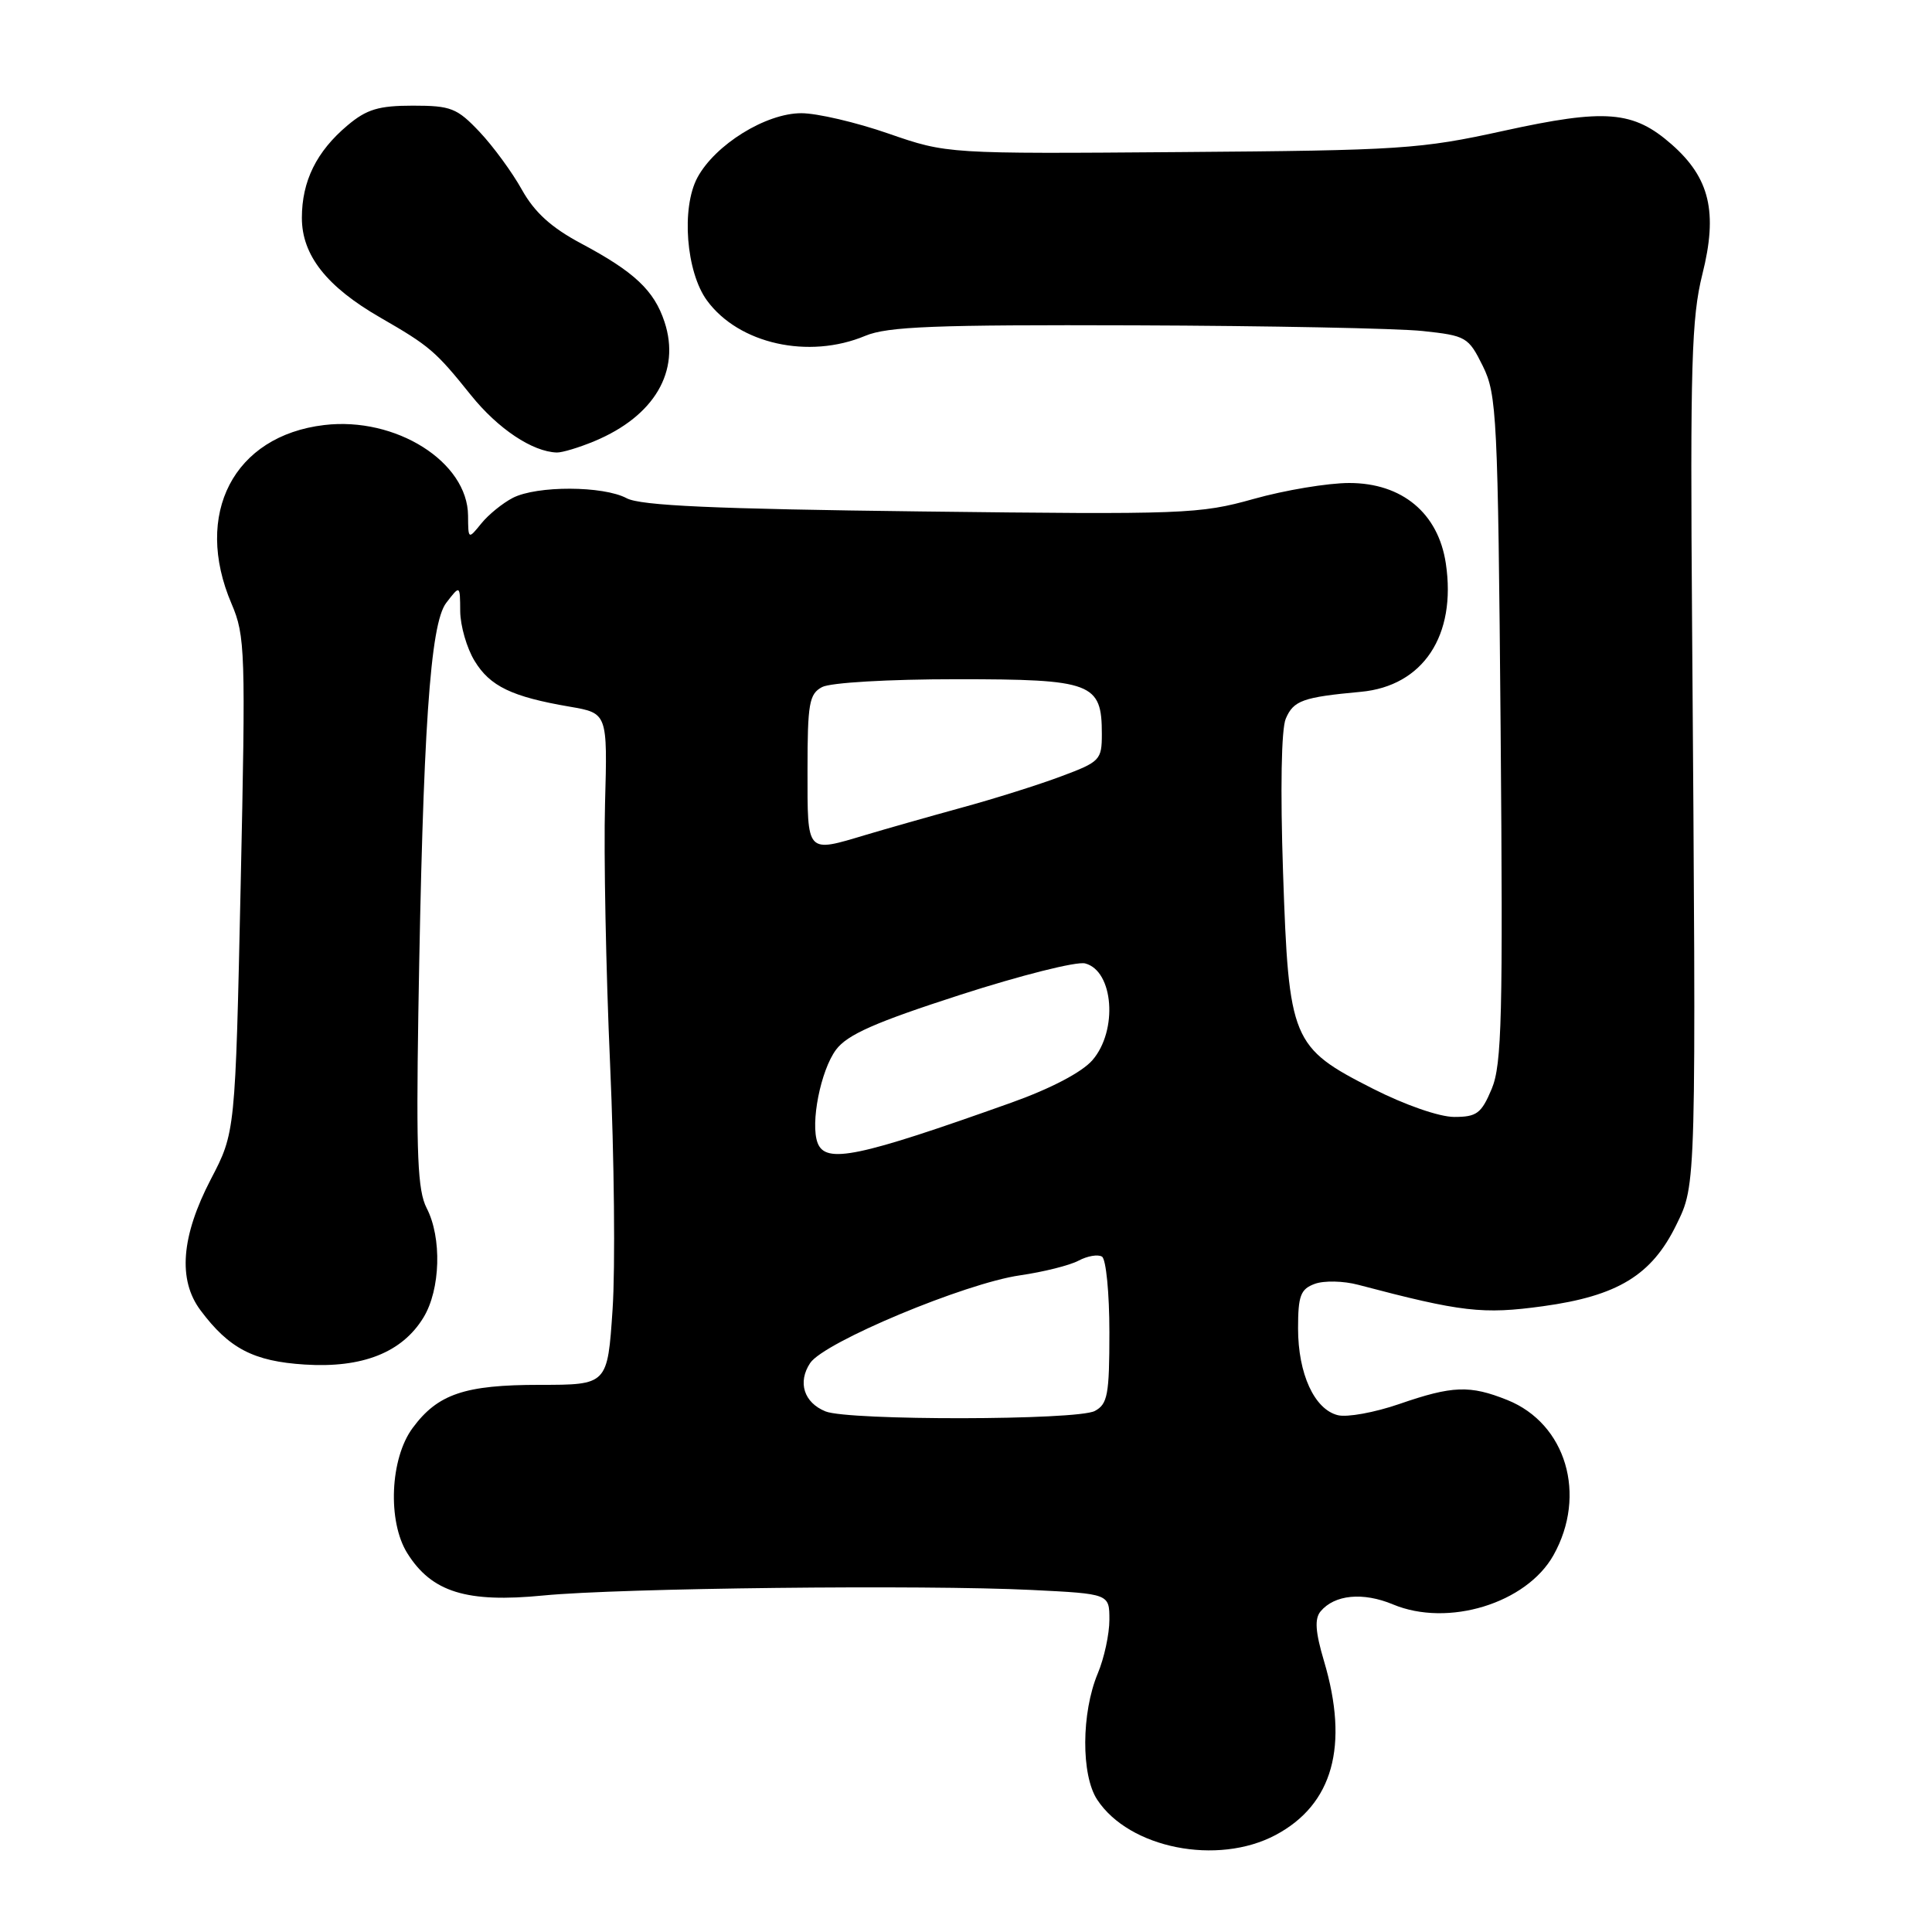 <?xml version="1.0" encoding="UTF-8" standalone="no"?>
<!DOCTYPE svg PUBLIC "-//W3C//DTD SVG 1.1//EN" "http://www.w3.org/Graphics/SVG/1.1/DTD/svg11.dtd" >
<svg xmlns="http://www.w3.org/2000/svg" xmlns:xlink="http://www.w3.org/1999/xlink" version="1.1" viewBox="0 0 256 256">
 <g >
 <path fill="currentColor"
d=" M 169.02 243.15 C 176.61 239.11 178.78 231.35 175.44 220.11 C 174.29 216.24 174.17 214.50 174.98 213.52 C 176.83 211.30 180.59 210.93 184.57 212.59 C 191.86 215.64 202.25 212.46 205.84 206.08 C 210.32 198.09 207.52 188.64 199.73 185.51 C 194.76 183.52 192.47 183.60 185.41 186.04 C 182.16 187.16 178.50 187.83 177.27 187.52 C 174.16 186.75 172.00 182.03 172.00 176.02 C 172.00 171.69 172.33 170.81 174.21 170.12 C 175.42 169.67 178.01 169.72 179.96 170.24 C 193.69 173.86 196.46 174.18 204.46 173.08 C 214.35 171.72 218.86 168.97 222.11 162.32 C 224.79 156.84 224.76 157.80 224.21 82.74 C 223.95 48.34 224.14 42.08 225.57 36.35 C 227.64 28.13 226.56 23.58 221.51 19.14 C 216.41 14.66 212.76 14.37 199.22 17.34 C 188.21 19.76 185.61 19.93 156.50 20.15 C 125.50 20.39 125.50 20.39 117.73 17.70 C 113.45 16.21 108.26 15.00 106.18 15.00 C 101.48 15.00 94.77 19.16 92.41 23.53 C 90.25 27.56 90.91 36.04 93.68 39.82 C 97.89 45.57 107.15 47.64 114.65 44.50 C 117.61 43.26 123.90 43.02 150.37 43.11 C 168.04 43.17 185.20 43.51 188.50 43.86 C 194.28 44.48 194.57 44.65 196.48 48.50 C 198.34 52.27 198.48 55.08 198.84 96.53 C 199.16 134.68 199.01 141.05 197.66 144.28 C 196.29 147.54 195.68 148.00 192.69 148.00 C 190.72 148.00 186.15 146.41 181.90 144.25 C 171.14 138.78 170.77 137.90 170.01 115.59 C 169.64 104.63 169.78 96.60 170.37 95.23 C 171.40 92.82 172.62 92.38 180.31 91.67 C 188.57 90.91 193.01 84.21 191.58 74.66 C 190.58 67.99 185.78 64.00 178.78 64.00 C 175.95 64.00 170.25 64.95 166.12 66.11 C 158.96 68.12 156.93 68.19 122.04 67.77 C 94.59 67.44 84.87 67.00 83.04 66.02 C 79.93 64.36 71.15 64.33 67.95 65.97 C 66.60 66.67 64.72 68.19 63.77 69.37 C 62.05 71.49 62.04 71.49 62.02 68.33 C 61.97 61.20 52.45 55.19 42.96 56.32 C 30.96 57.74 25.59 68.10 30.68 80.00 C 32.50 84.26 32.56 86.27 31.89 117.27 C 31.18 150.05 31.18 150.05 27.93 156.27 C 24.01 163.81 23.55 169.58 26.56 173.61 C 30.35 178.69 33.60 180.38 40.38 180.81 C 48.02 181.30 53.29 179.21 56.11 174.58 C 58.37 170.88 58.57 164.00 56.53 160.07 C 55.34 157.75 55.14 153.03 55.43 134.37 C 56.04 96.76 56.99 82.65 59.13 79.88 C 60.96 77.50 60.96 77.50 60.98 81.00 C 61.00 82.92 61.85 85.89 62.89 87.58 C 64.93 90.94 67.83 92.33 75.50 93.64 C 80.50 94.50 80.50 94.50 80.17 106.50 C 79.99 113.10 80.29 128.62 80.84 141.00 C 81.39 153.38 81.54 168.00 81.17 173.50 C 80.50 183.50 80.50 183.50 71.50 183.50 C 61.58 183.50 58.00 184.71 54.68 189.21 C 51.68 193.25 51.33 201.60 53.97 205.81 C 57.20 210.97 61.83 212.41 72.00 211.41 C 82.18 210.42 122.38 209.97 136.75 210.68 C 147.00 211.19 147.00 211.19 147.00 214.63 C 147.00 216.52 146.31 219.72 145.46 221.74 C 143.28 226.96 143.24 235.20 145.38 238.46 C 149.61 244.91 161.32 247.24 169.02 243.15 Z  M 78.78 58.45 C 86.72 55.13 90.21 49.19 88.05 42.65 C 86.68 38.49 84.06 36.02 77.00 32.26 C 73.06 30.16 70.84 28.15 69.16 25.15 C 67.88 22.84 65.35 19.39 63.55 17.48 C 60.56 14.32 59.76 14.00 54.71 14.00 C 50.17 14.00 48.58 14.48 46.04 16.62 C 41.94 20.07 40.00 24.00 40.00 28.87 C 40.00 33.82 43.28 37.99 50.41 42.09 C 56.93 45.85 57.71 46.51 62.41 52.37 C 65.99 56.82 70.55 59.86 73.78 59.96 C 74.49 59.98 76.74 59.30 78.78 58.45 Z  M 109.39 187.02 C 106.52 185.86 105.66 183.16 107.35 180.61 C 109.19 177.84 127.89 170.03 135.15 168.99 C 138.25 168.54 141.75 167.67 142.92 167.04 C 144.09 166.42 145.48 166.18 146.02 166.51 C 146.56 166.85 147.00 171.35 147.00 176.52 C 147.00 184.80 146.77 186.05 145.07 186.96 C 142.74 188.21 112.44 188.25 109.39 187.02 Z  M 108.34 151.45 C 107.35 148.86 108.74 141.83 110.78 139.09 C 112.28 137.09 115.94 135.47 127.24 131.82 C 135.23 129.24 142.68 127.36 143.79 127.66 C 147.56 128.64 148.15 136.56 144.75 140.48 C 143.36 142.08 139.24 144.24 134.00 146.11 C 113.70 153.35 109.41 154.24 108.34 151.45 Z  M 107.00 102.04 C 107.00 93.21 107.22 91.95 108.93 91.04 C 110.04 90.45 117.72 90.00 126.78 90.00 C 144.74 90.00 146.00 90.48 146.00 97.26 C 146.00 100.69 145.76 100.95 140.63 102.86 C 137.68 103.97 131.72 105.85 127.38 107.03 C 123.05 108.22 117.39 109.83 114.81 110.60 C 106.77 113.00 107.00 113.25 107.00 102.04 Z "/>
</g>
</svg>